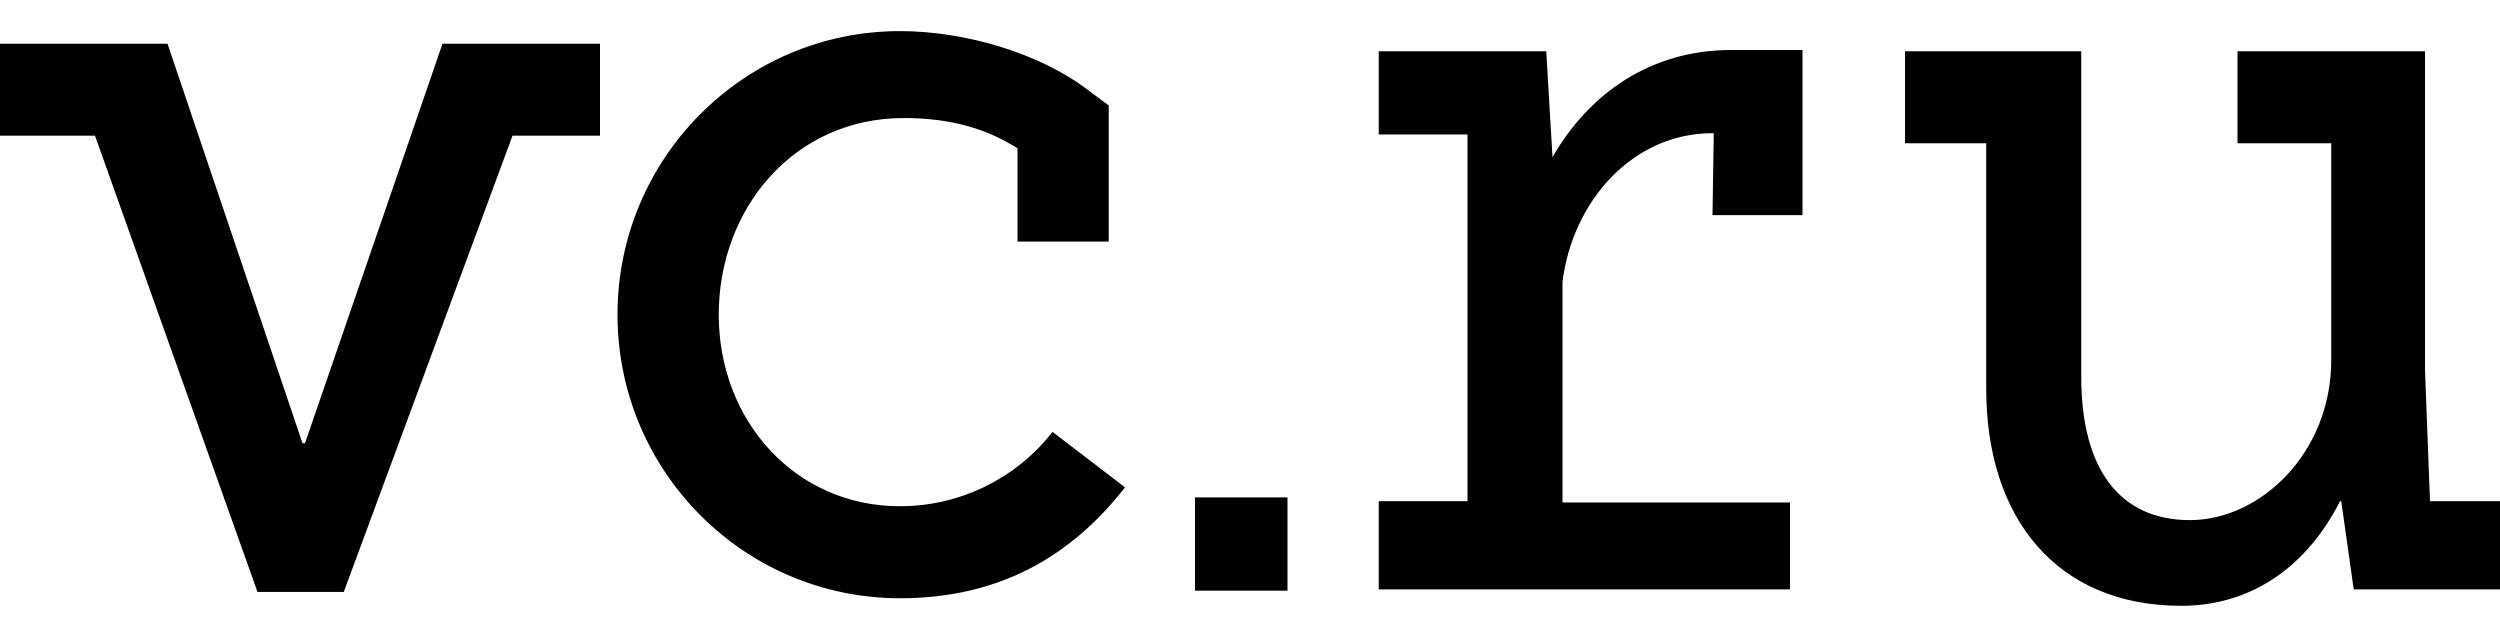 <svg width="87" height="22" viewBox="0 0 87 22" fill="none" xmlns="http://www.w3.org/2000/svg">
<g id="vc-logo 1" clip-path="url(#clip0_1053_13213)">
<path id="Vector" d="M31.32 17.617C27.666 17.617 25.012 14.635 25.012 10.95C25.012 7.266 27.622 4.108 31.451 4.108C33.147 4.108 34.365 4.503 35.409 5.161V8.407H38.584V3.67L37.932 3.187C36.192 1.828 33.538 1.082 31.32 1.082C25.883 1.082 21.489 5.512 21.489 10.95C21.489 16.389 25.883 20.819 31.32 20.819C34.713 20.819 37.236 19.415 39.15 16.959L36.627 15.029C35.365 16.652 33.408 17.617 31.32 17.617ZM84.564 17.442L84.39 12.88V1.784H77.865V4.986H81.127V12.529C81.127 15.775 78.648 18.1 76.212 18.1C73.776 18.1 72.427 16.345 72.427 13.1V1.784H66.294V4.986H69.121V13.538C69.121 18.012 71.558 21.082 75.907 21.082C78.387 21.082 80.301 19.678 81.432 17.442H81.475L81.91 20.512H87V17.442H84.564ZM10.614 15.424H10.527L5.829 1.521H0V4.722H3.306L8.961 20.6H11.963L17.835 4.722H20.88V1.521H15.399L10.614 15.424ZM41.586 20.556H44.805V17.31H41.586V20.556ZM54.027 5.468L53.809 1.784H47.98V4.679H51.069V17.442H47.98V20.512H62.292V17.485H54.375V9.81C54.723 7.003 56.811 4.635 59.595 4.635H59.639L59.595 7.486H62.727V1.74H60.248C57.42 1.74 55.288 3.275 54.027 5.468Z" fill="black"/>
</g>
<defs>
<clipPath id="clip0_1053_13213">
<rect width="87" height="21.75" fill="white" transform="translate(0 0.125)"/>
</clipPath>
</defs>
</svg>
